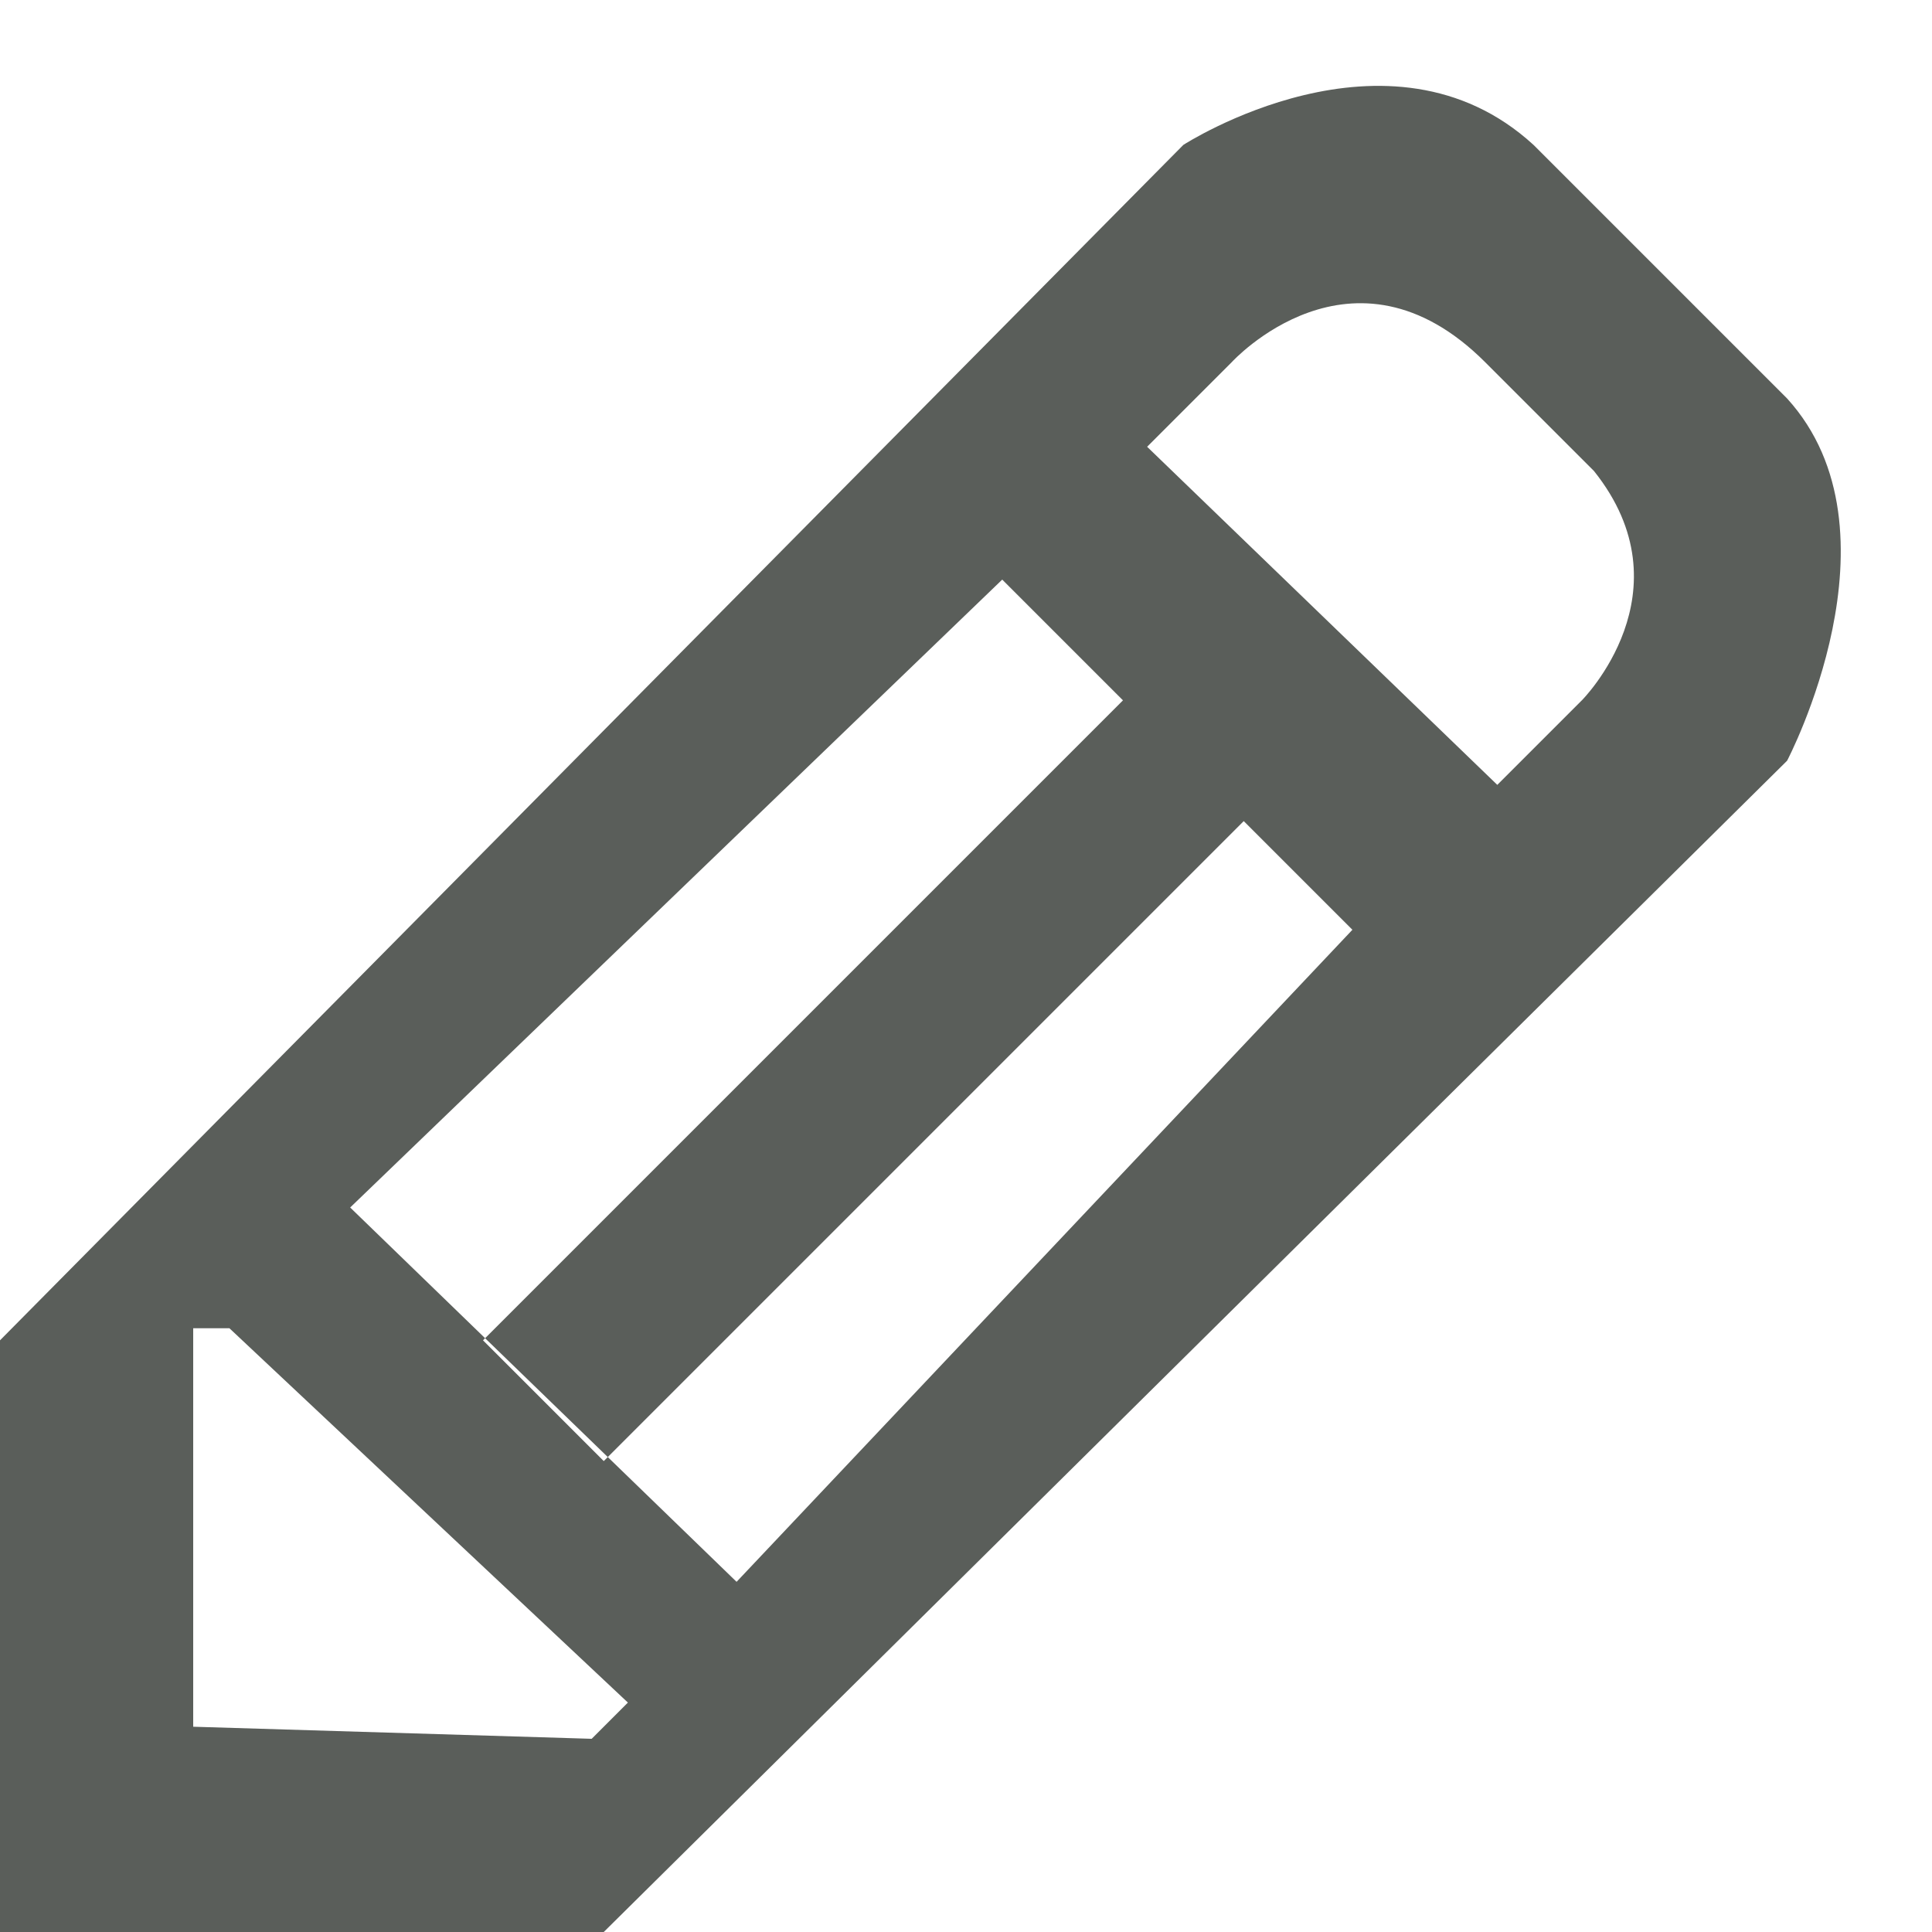 <?xml version="1.0" encoding="utf-8"?>
<!-- Generator: Adobe Illustrator 23.0.1, SVG Export Plug-In . SVG Version: 6.00 Build 0)  -->
<svg version="1.1" id="Layer_1" xmlns="http://www.w3.org/2000/svg" xmlns:xlink="http://www.w3.org/1999/xlink" x="0px" y="0px"
	 viewBox="0 0 16 16" style="enable-background:new 0 0 16 16;" xml:space="preserve">
<style type="text/css">
	.st0{fill-rule:evenodd;clip-rule:evenodd;fill:#5A5E5A;}
</style>
<g>
	<g>
		<path class="st0" d="M14.8,3.3c0,0-1.9-1.9-2.1-2.1c-1.2-1.1-2.9,0-2.9,0L0,11.1V16h5l9.8-9.7C14.8,6.3,15.8,4.4,14.8,3.3z
			 M4.9,14.4l-3.3-0.1V11h0.3l3.3,3.1L4.9,14.4z M6.1,13.1L2.9,10l5.4-5.2l2.9,2.9L6.1,13.1z M13.1,5.8l-0.7,0.7L9.5,3.7L10.2,3
			c0,0,1-1.1,2.1,0c0.1,0.1,0.8,0.8,0.9,0.9C14,4.9,13.1,5.8,13.1,5.8z M5,12.1l5.3-5.3l-1-1L4,11.1L5,12.1z"/>
	</g>
</g>
</svg>
